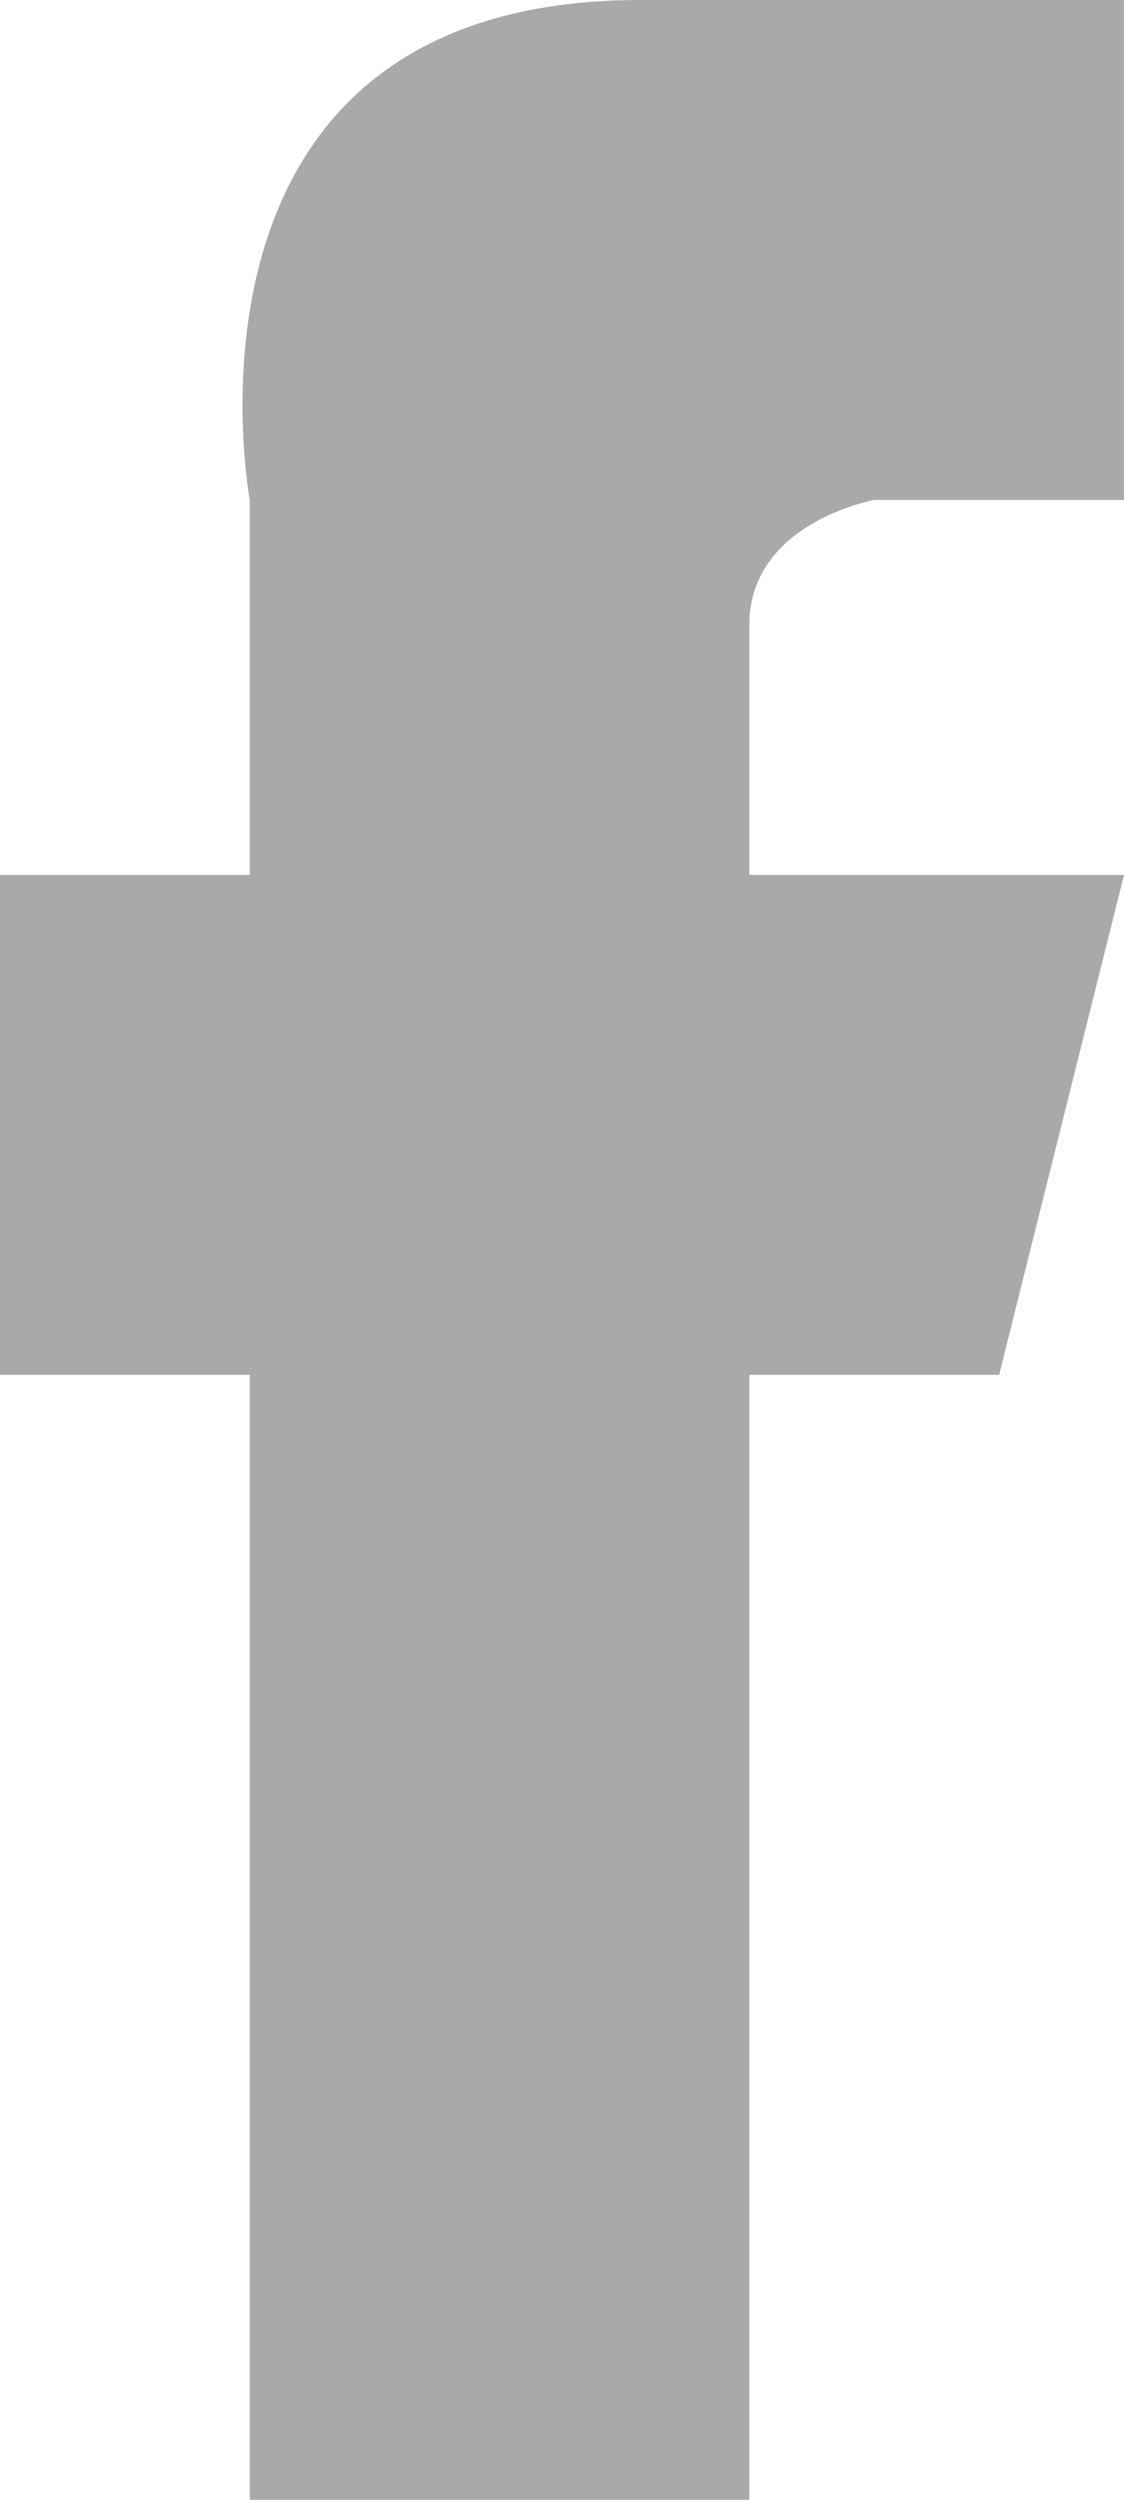<?xml version="1.0" encoding="UTF-8"?>
<svg width="9px" height="20px" viewBox="0 0 9 20" version="1.1" xmlns="http://www.w3.org/2000/svg" xmlns:xlink="http://www.w3.org/1999/xlink">
    <!-- Generator: Sketch 57.1 (83088) - https://sketch.com -->
    <title>Fill 1</title>
    <desc>Created with Sketch.</desc>
    <g id="Page-1" stroke="none" stroke-width="1" fill="none" fill-rule="evenodd">
        <g id="HOME---DESKTOP---MAX" transform="translate(-488, -1919)" fill="#A9A9A9">
            <g id="FOOTER" transform="translate(364, 1894)">
                <path d="M126,29 L126,32 L124,32 L124,36 L126,36 L126,45 L130,45 L130,36 L132,36 L133,32 L130,32 L130,30 C130,29.18 131,29 131,29 L133,29 L133,25 L129.13,25 C125.25,25 126,29 126,29" id="Fill-1"></path>
            </g>
        </g>
    </g>
</svg>